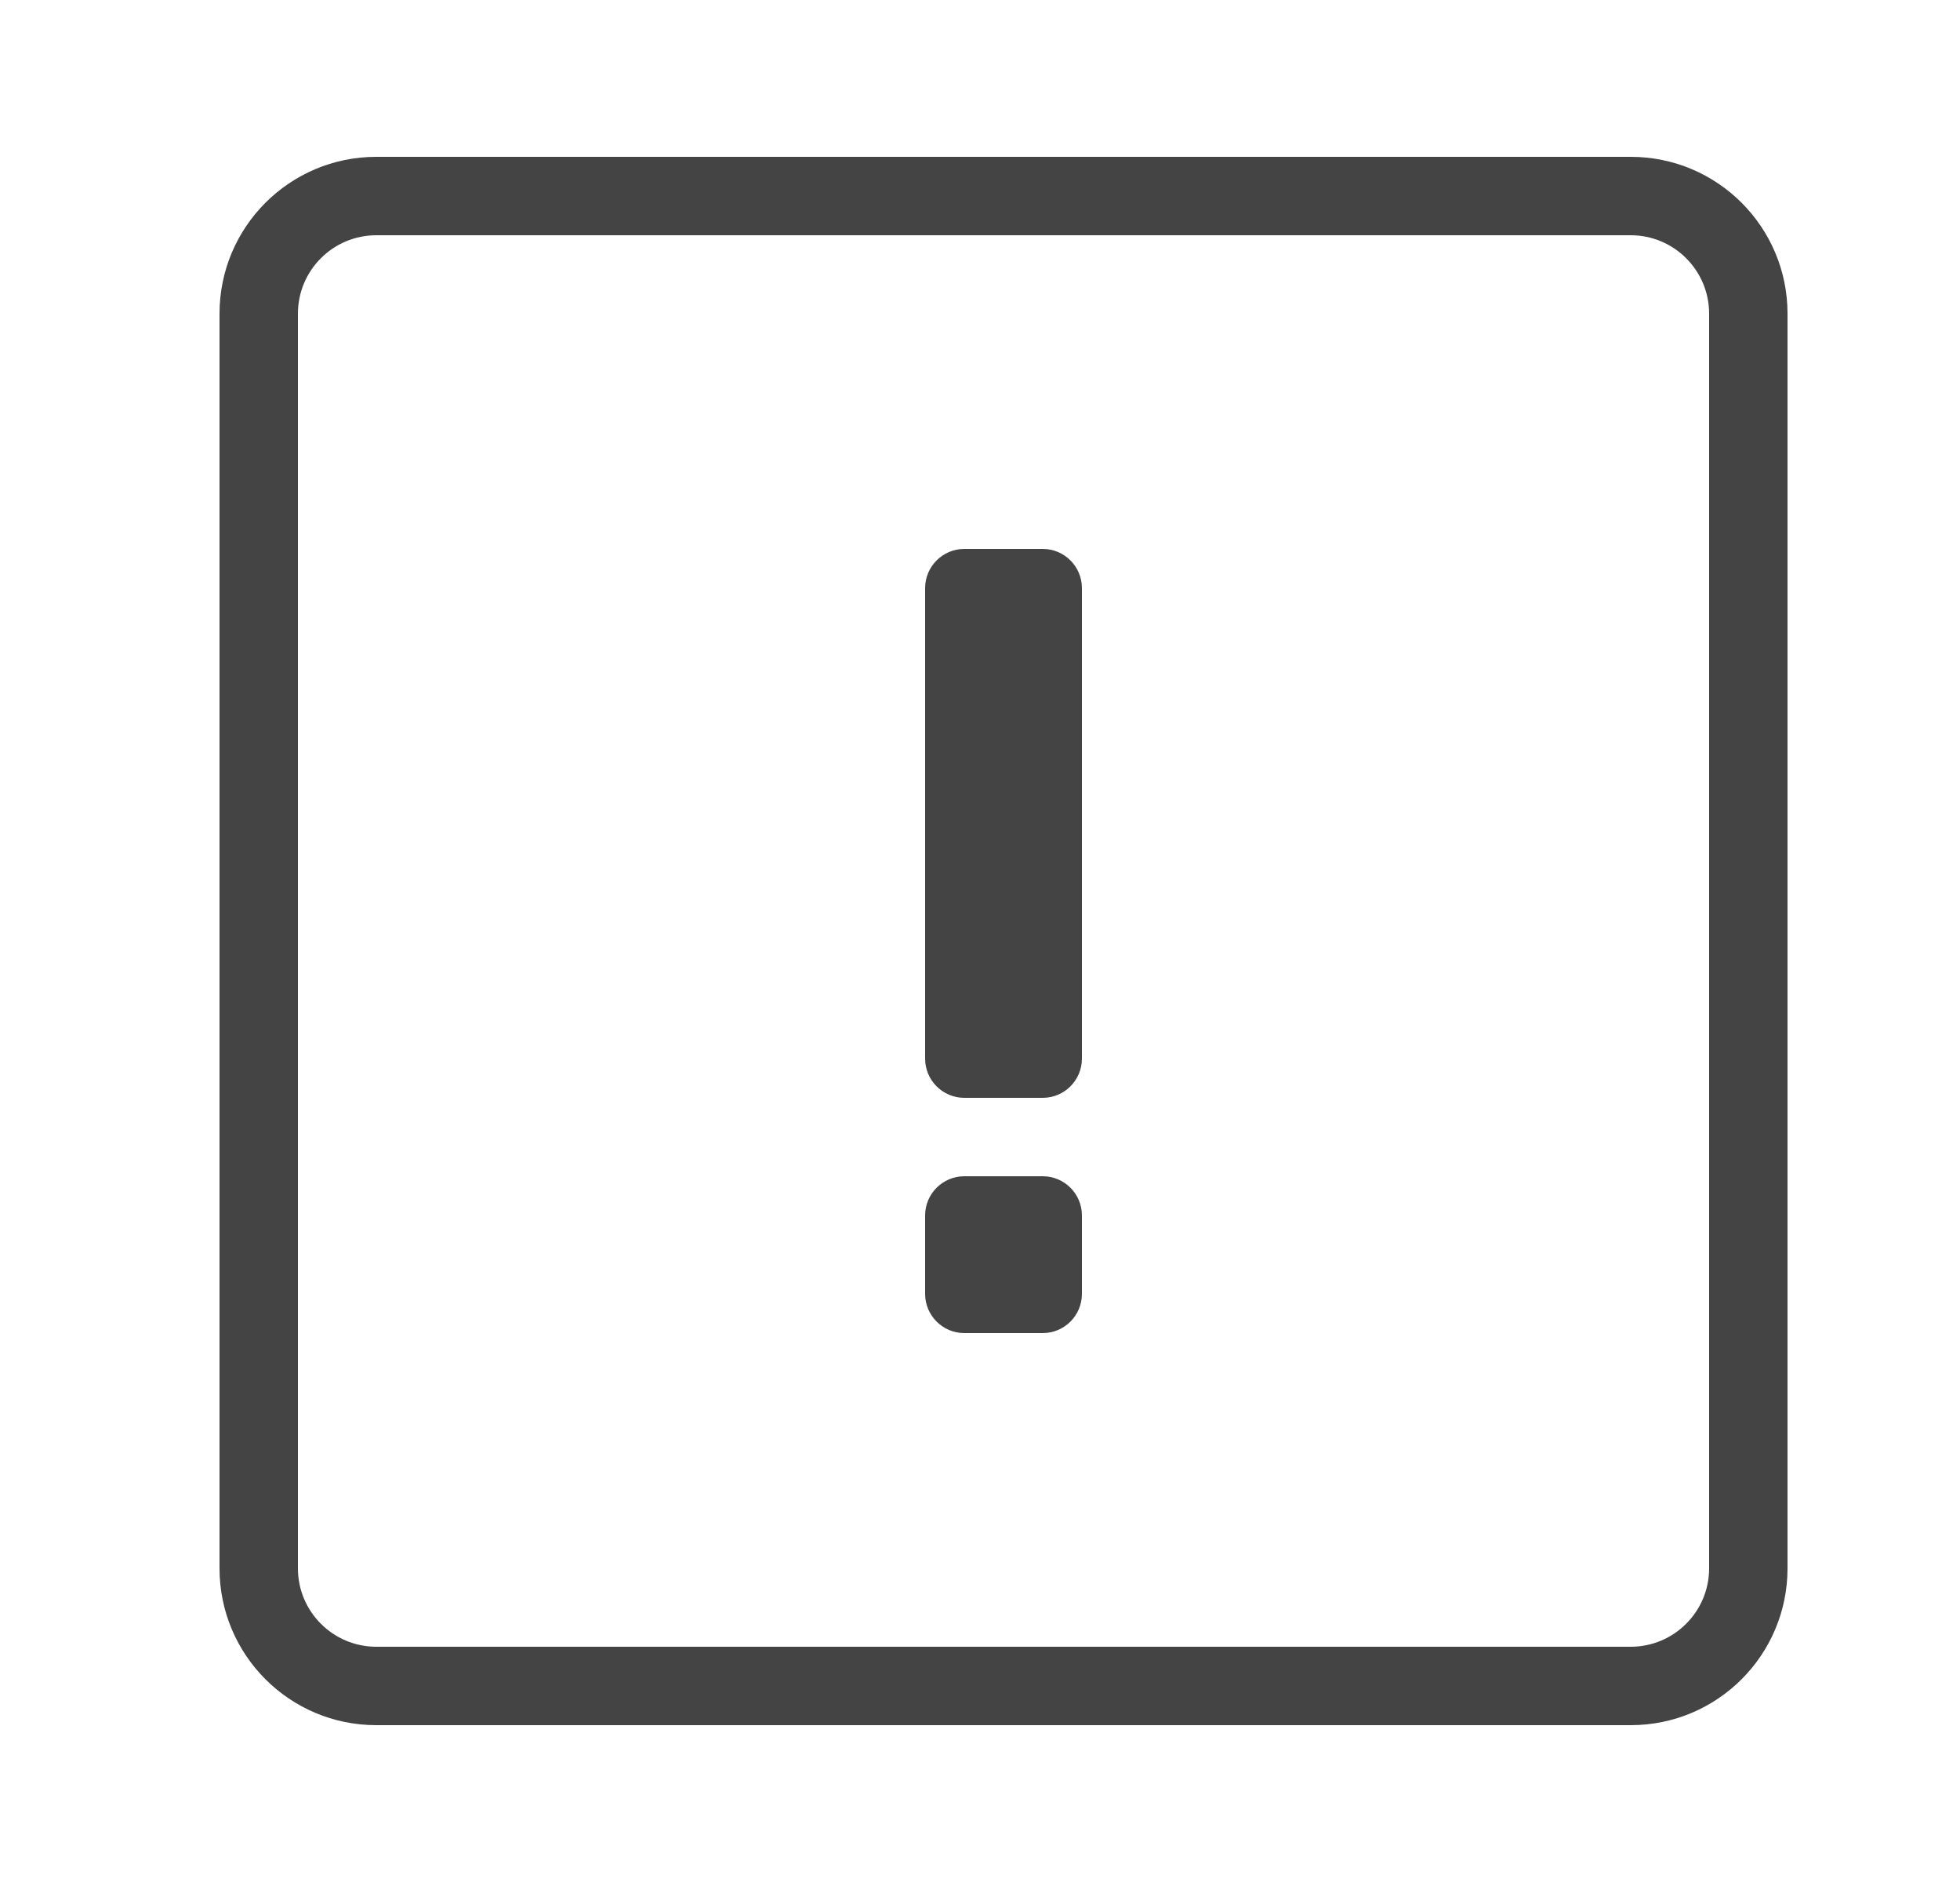 <svg xmlns="http://www.w3.org/2000/svg" width="25" height="24" viewBox="0 0 25 24" fill="none">
<path d="M12.3 15C12.024 15 11.8 15.224 11.8 15.5V16.5C11.8 16.776 12.024 17 12.3 17H13.3C13.576 17 13.8 16.776 13.8 16.5V15.5C13.8 15.224 13.576 15 13.3 15H12.3Z" fill="#444444"/>
<path d="M11.8 7.5C11.8 7.224 12.024 7 12.3 7H13.3C13.576 7 13.8 7.224 13.8 7.5V13.5C13.8 13.776 13.576 14 13.3 14H12.3C12.024 14 11.8 13.776 11.8 13.5V7.5Z" fill="#444444"/>
<path fill-rule="evenodd" clip-rule="evenodd" d="M4.8 2C3.695 2 2.8 2.895 2.8 4V20C2.8 21.105 3.695 22 4.8 22H20.8C21.905 22 22.8 21.105 22.8 20V4C22.8 2.895 21.905 2 20.8 2H4.8ZM20.8 3H4.8C4.248 3 3.8 3.448 3.8 4V20C3.8 20.552 4.248 21 4.8 21H20.8C21.352 21 21.8 20.552 21.8 20V4C21.8 3.448 21.352 3 20.8 3Z" fill="#444444"/>
</svg>